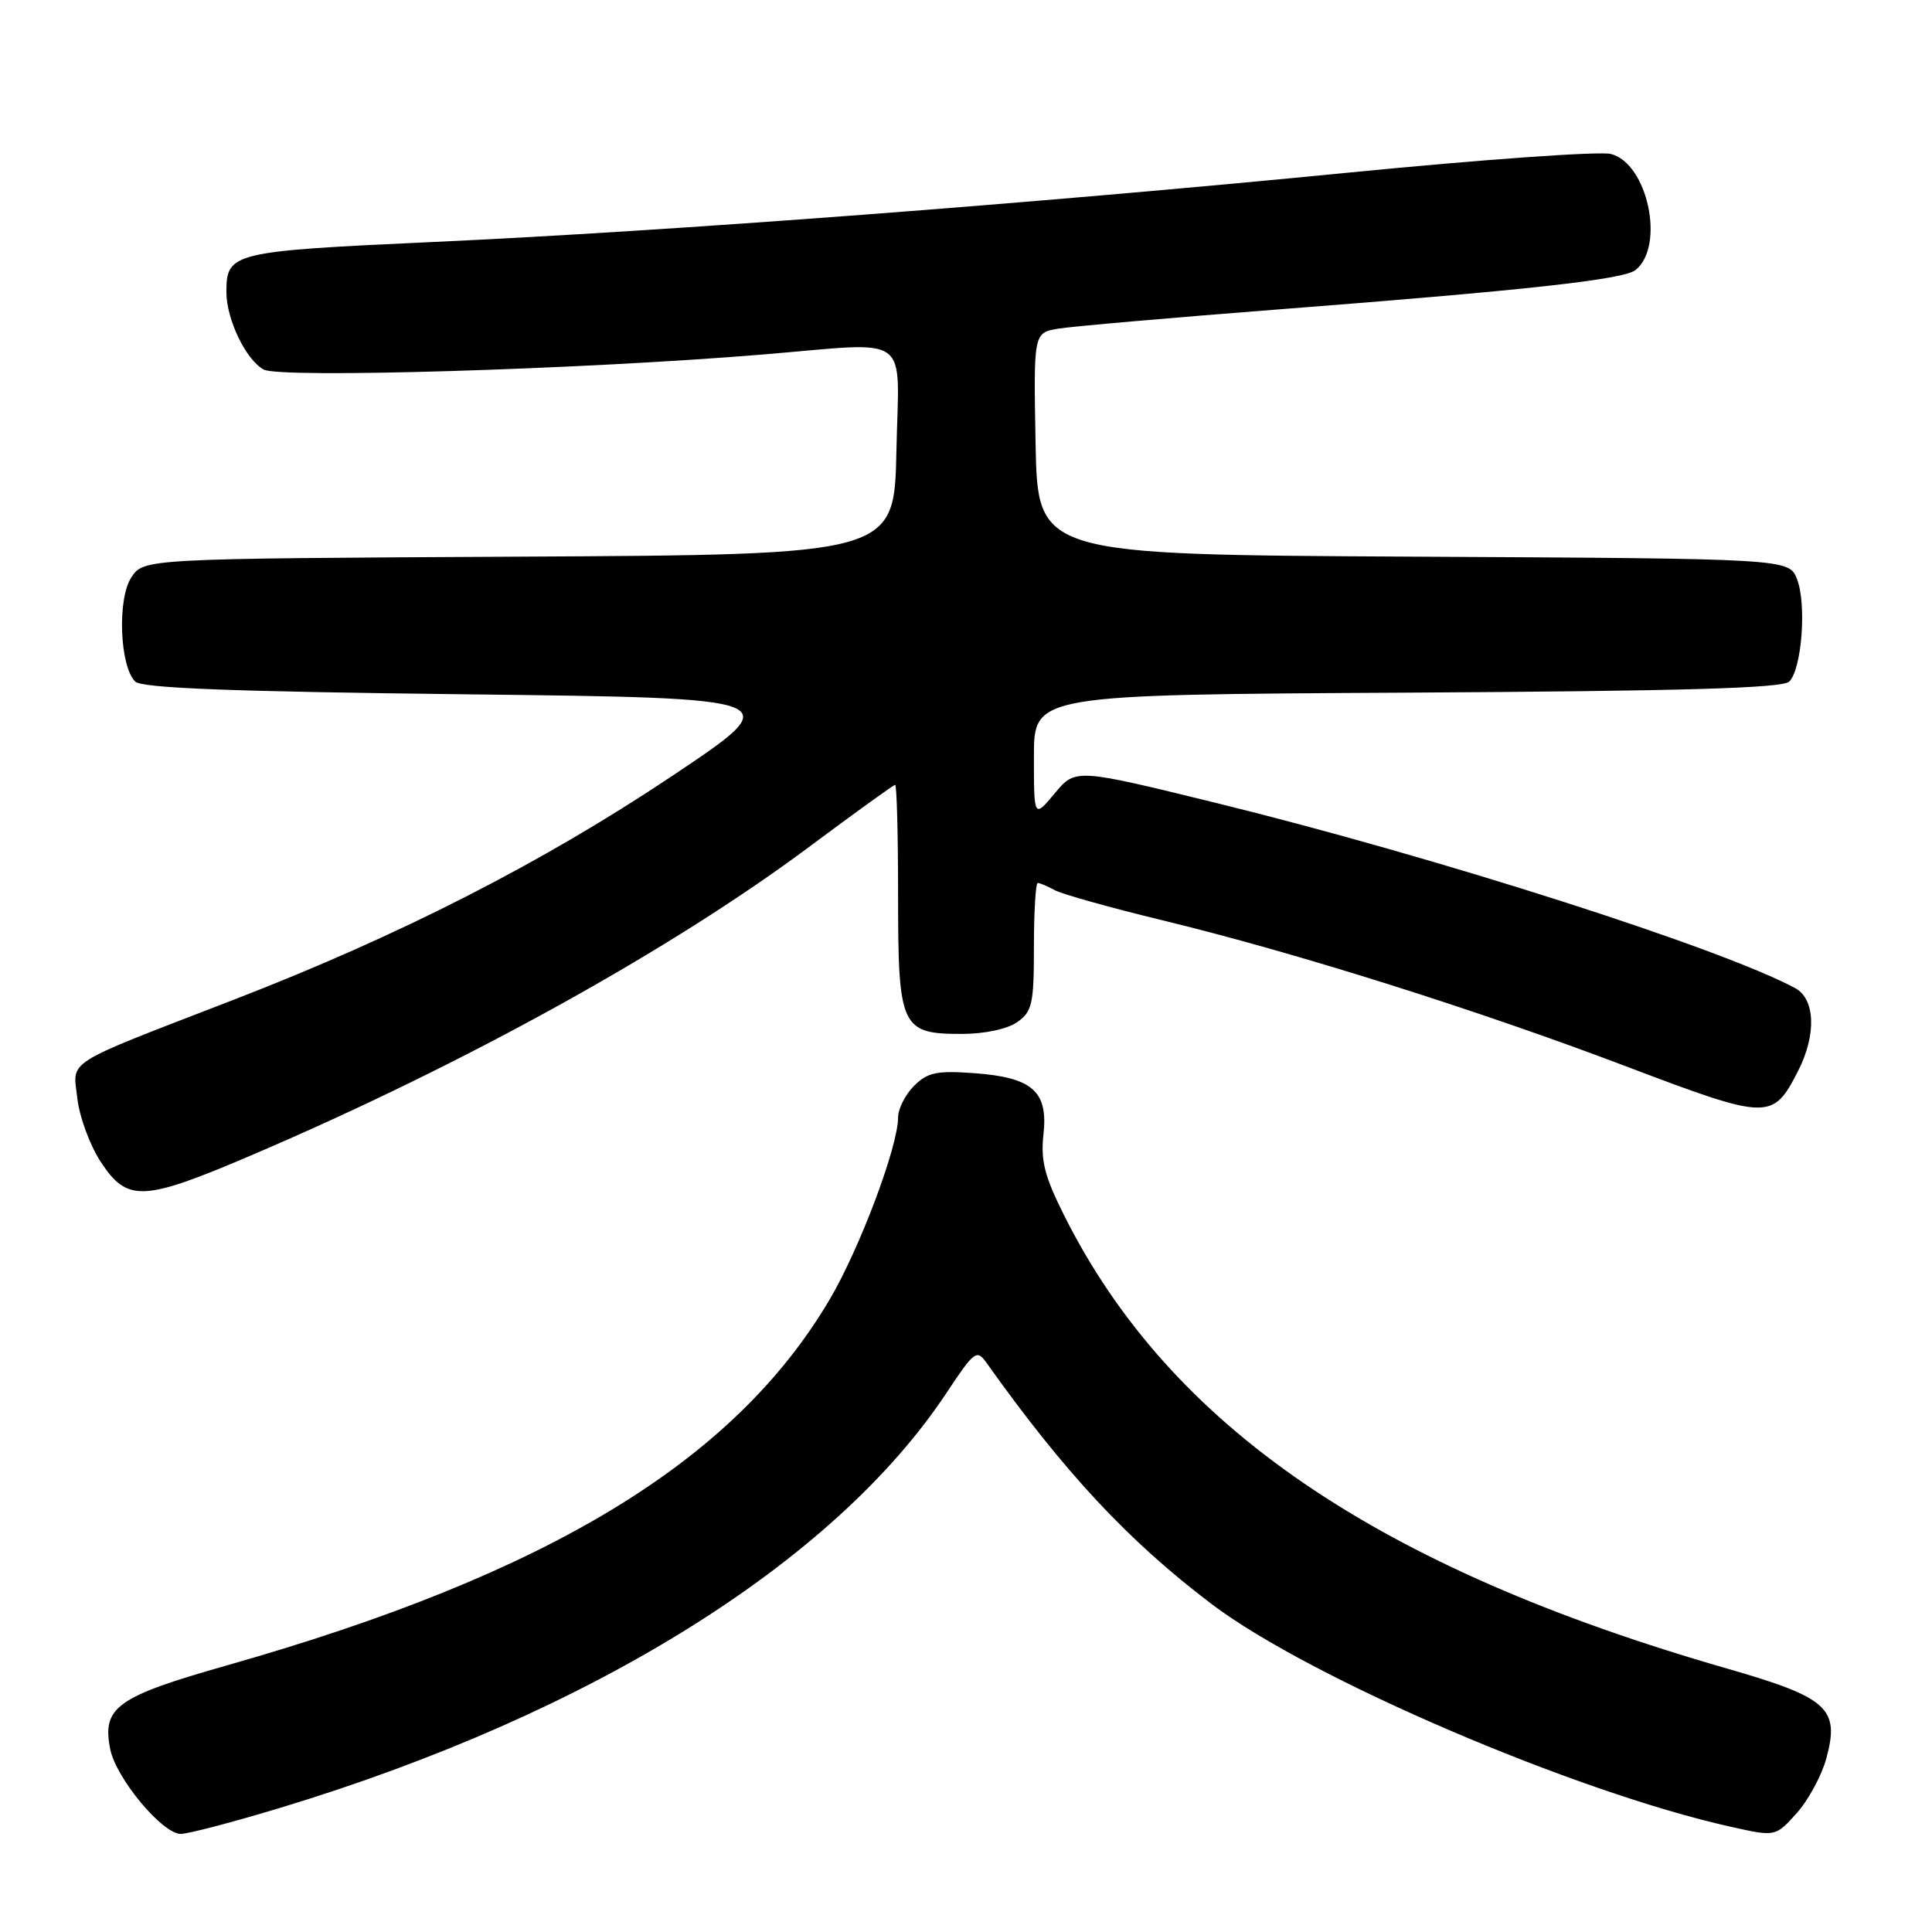 <?xml version="1.0" encoding="UTF-8" standalone="no"?>
<!DOCTYPE svg PUBLIC "-//W3C//DTD SVG 1.1//EN" "http://www.w3.org/Graphics/SVG/1.1/DTD/svg11.dtd" >
<svg xmlns="http://www.w3.org/2000/svg" xmlns:xlink="http://www.w3.org/1999/xlink" version="1.1" viewBox="0 0 256 256">
 <g >
 <path fill="currentColor"
d=" M 37.22 239.52 C 78.39 227.04 110.57 206.99 125.42 184.56 C 129.10 179.01 129.43 178.76 130.71 180.57 C 141.08 195.15 149.54 204.22 160.58 212.57 C 173.59 222.41 208.73 237.48 229.39 242.07 C 235.27 243.38 235.27 243.38 238.09 240.23 C 239.64 238.50 241.40 235.22 242.01 232.96 C 243.79 226.36 242.22 224.94 228.84 221.09 C 182.47 207.76 155.01 188.99 141.01 161.06 C 138.42 155.90 137.88 153.78 138.26 150.35 C 138.91 144.61 136.82 142.76 129.07 142.20 C 124.11 141.84 122.90 142.10 121.11 143.89 C 119.95 145.05 119.00 146.93 119.00 148.07 C 119.00 151.93 113.91 165.46 109.91 172.23 C 97.25 193.66 72.68 208.57 30.07 220.67 C 15.43 224.83 13.49 226.22 14.61 231.79 C 15.38 235.64 21.51 243.00 23.95 243.00 C 24.94 243.00 30.91 241.43 37.22 239.52 Z  M 33.59 152.96 C 61.70 140.93 89.02 125.80 107.36 112.11 C 113.34 107.65 118.40 104.00 118.61 104.00 C 118.83 104.00 119.00 110.60 119.00 118.67 C 119.00 136.15 119.39 137.00 127.43 137.00 C 130.45 137.00 133.47 136.36 134.78 135.44 C 136.78 134.04 137.00 133.03 137.00 125.44 C 137.00 120.80 137.23 117.00 137.51 117.00 C 137.80 117.00 138.81 117.43 139.76 117.95 C 140.72 118.48 147.13 120.27 154.01 121.94 C 171.63 126.21 195.60 133.76 215.50 141.31 C 234.36 148.46 234.89 148.48 238.25 141.92 C 240.71 137.10 240.54 132.36 237.85 130.92 C 227.86 125.57 190.32 113.57 161.29 106.43 C 142.51 101.82 142.51 101.82 139.76 105.12 C 137.00 108.42 137.00 108.42 137.00 100.24 C 137.00 92.05 137.00 92.05 186.45 91.78 C 223.06 91.57 236.21 91.19 237.09 90.31 C 238.75 88.65 239.40 80.07 238.12 76.76 C 237.06 74.02 237.06 74.02 187.28 73.76 C 137.50 73.50 137.50 73.50 137.22 58.80 C 136.95 44.10 136.95 44.10 140.22 43.55 C 142.03 43.25 155.20 42.10 169.50 40.99 C 202.15 38.47 215.16 37.04 216.72 35.78 C 220.67 32.61 218.32 21.62 213.44 20.40 C 211.96 20.02 196.29 21.14 178.62 22.88 C 137.00 26.97 88.92 30.62 57.50 32.06 C 30.66 33.29 30.00 33.45 30.00 38.72 C 30.00 42.33 32.60 47.71 34.95 48.97 C 37.16 50.16 76.97 48.96 101.00 46.98 C 121.13 45.32 119.10 43.86 118.78 59.75 C 118.50 73.50 118.50 73.50 68.77 73.76 C 19.03 74.02 19.03 74.02 17.39 76.53 C 15.53 79.37 15.86 88.26 17.91 90.31 C 18.78 91.18 30.68 91.64 61.80 92.00 C 104.50 92.50 104.50 92.50 89.00 102.86 C 71.84 114.33 52.97 123.96 31.00 132.46 C 8.09 141.32 9.66 140.32 10.25 145.56 C 10.53 148.02 11.94 151.83 13.39 154.02 C 16.91 159.33 18.97 159.22 33.59 152.96 Z "/>
</g>
</svg>